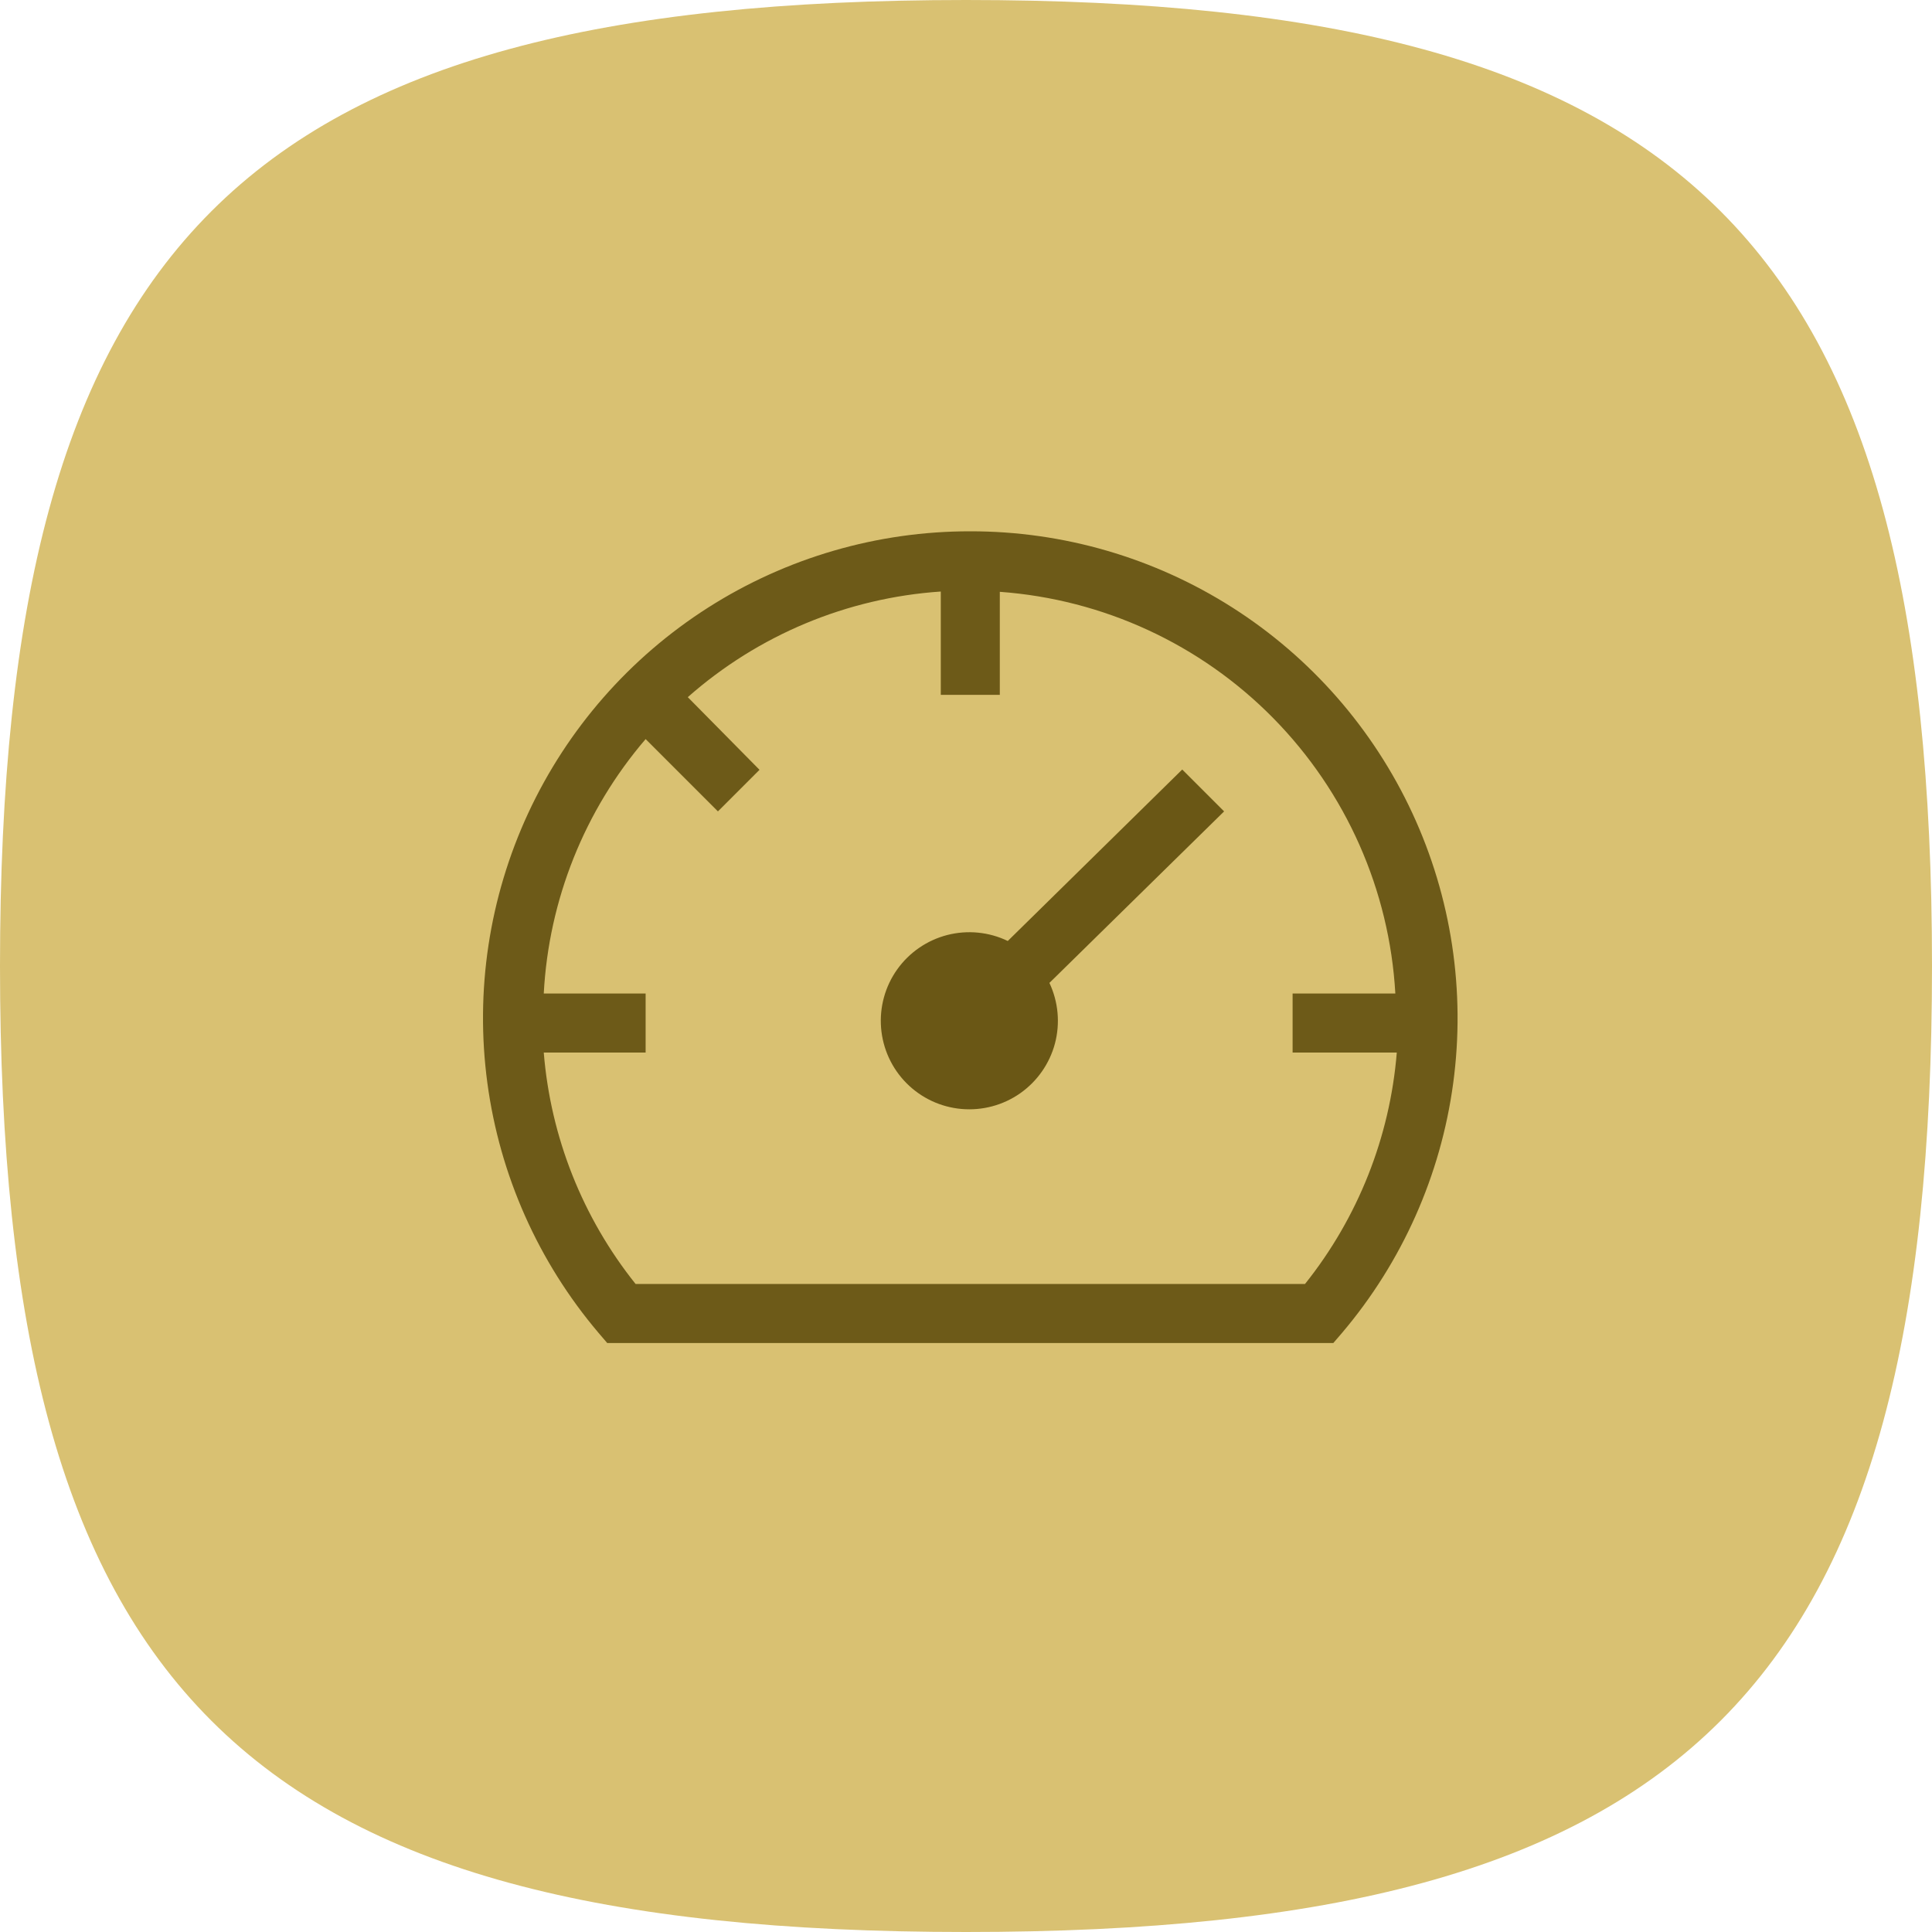 <svg width="40" height="40" viewBox="0 0 40 40" fill="none" xmlns="http://www.w3.org/2000/svg">
<path fill-rule="evenodd" clip-rule="evenodd" d="M0 20C0 5.001 5.001 0 20 0C34.999 0 40 5.001 40 20C40 34.999 34.999 40 20 40C5.001 40 0 34.999 0 20Z" fill="#D9C172"/>
<path d="M24.477 15.932L20.865 19.482C20.475 19.294 20.032 19.251 19.613 19.358C19.194 19.466 18.827 19.718 18.576 20.07C18.325 20.422 18.207 20.852 18.242 21.283C18.277 21.714 18.463 22.119 18.768 22.426C19.073 22.733 19.476 22.922 19.907 22.96C20.338 22.998 20.768 22.883 21.122 22.635C21.476 22.386 21.731 22.021 21.842 21.603C21.952 21.185 21.911 20.741 21.727 20.35L25.344 16.799L24.477 15.932Z" fill="#6A5715"/>
<path d="M20.089 11C18.165 10.998 16.282 11.546 14.66 12.58C13.038 13.614 11.746 15.091 10.936 16.835C10.127 18.58 9.833 20.52 10.091 22.426C10.348 24.332 11.145 26.124 12.389 27.592L12.572 27.806H27.605L27.789 27.592C29.032 26.124 29.83 24.332 30.087 22.426C30.344 20.52 30.051 18.58 29.241 16.835C28.431 15.091 27.14 13.614 25.518 12.58C23.896 11.546 22.012 10.998 20.089 11V11ZM27.019 26.583H13.159C12.062 25.211 11.4 23.543 11.258 21.792H13.367V20.57H11.258C11.361 18.63 12.102 16.777 13.367 15.302L14.864 16.799L15.725 15.938L14.24 14.434C15.697 13.147 17.538 12.378 19.478 12.247V14.386H20.7V12.253C22.842 12.408 24.855 13.338 26.361 14.868C27.868 16.399 28.767 18.426 28.889 20.57H26.762V21.792H28.919C28.777 23.543 28.115 25.211 27.019 26.583V26.583Z" fill="#6D5A18"/>
</svg>
